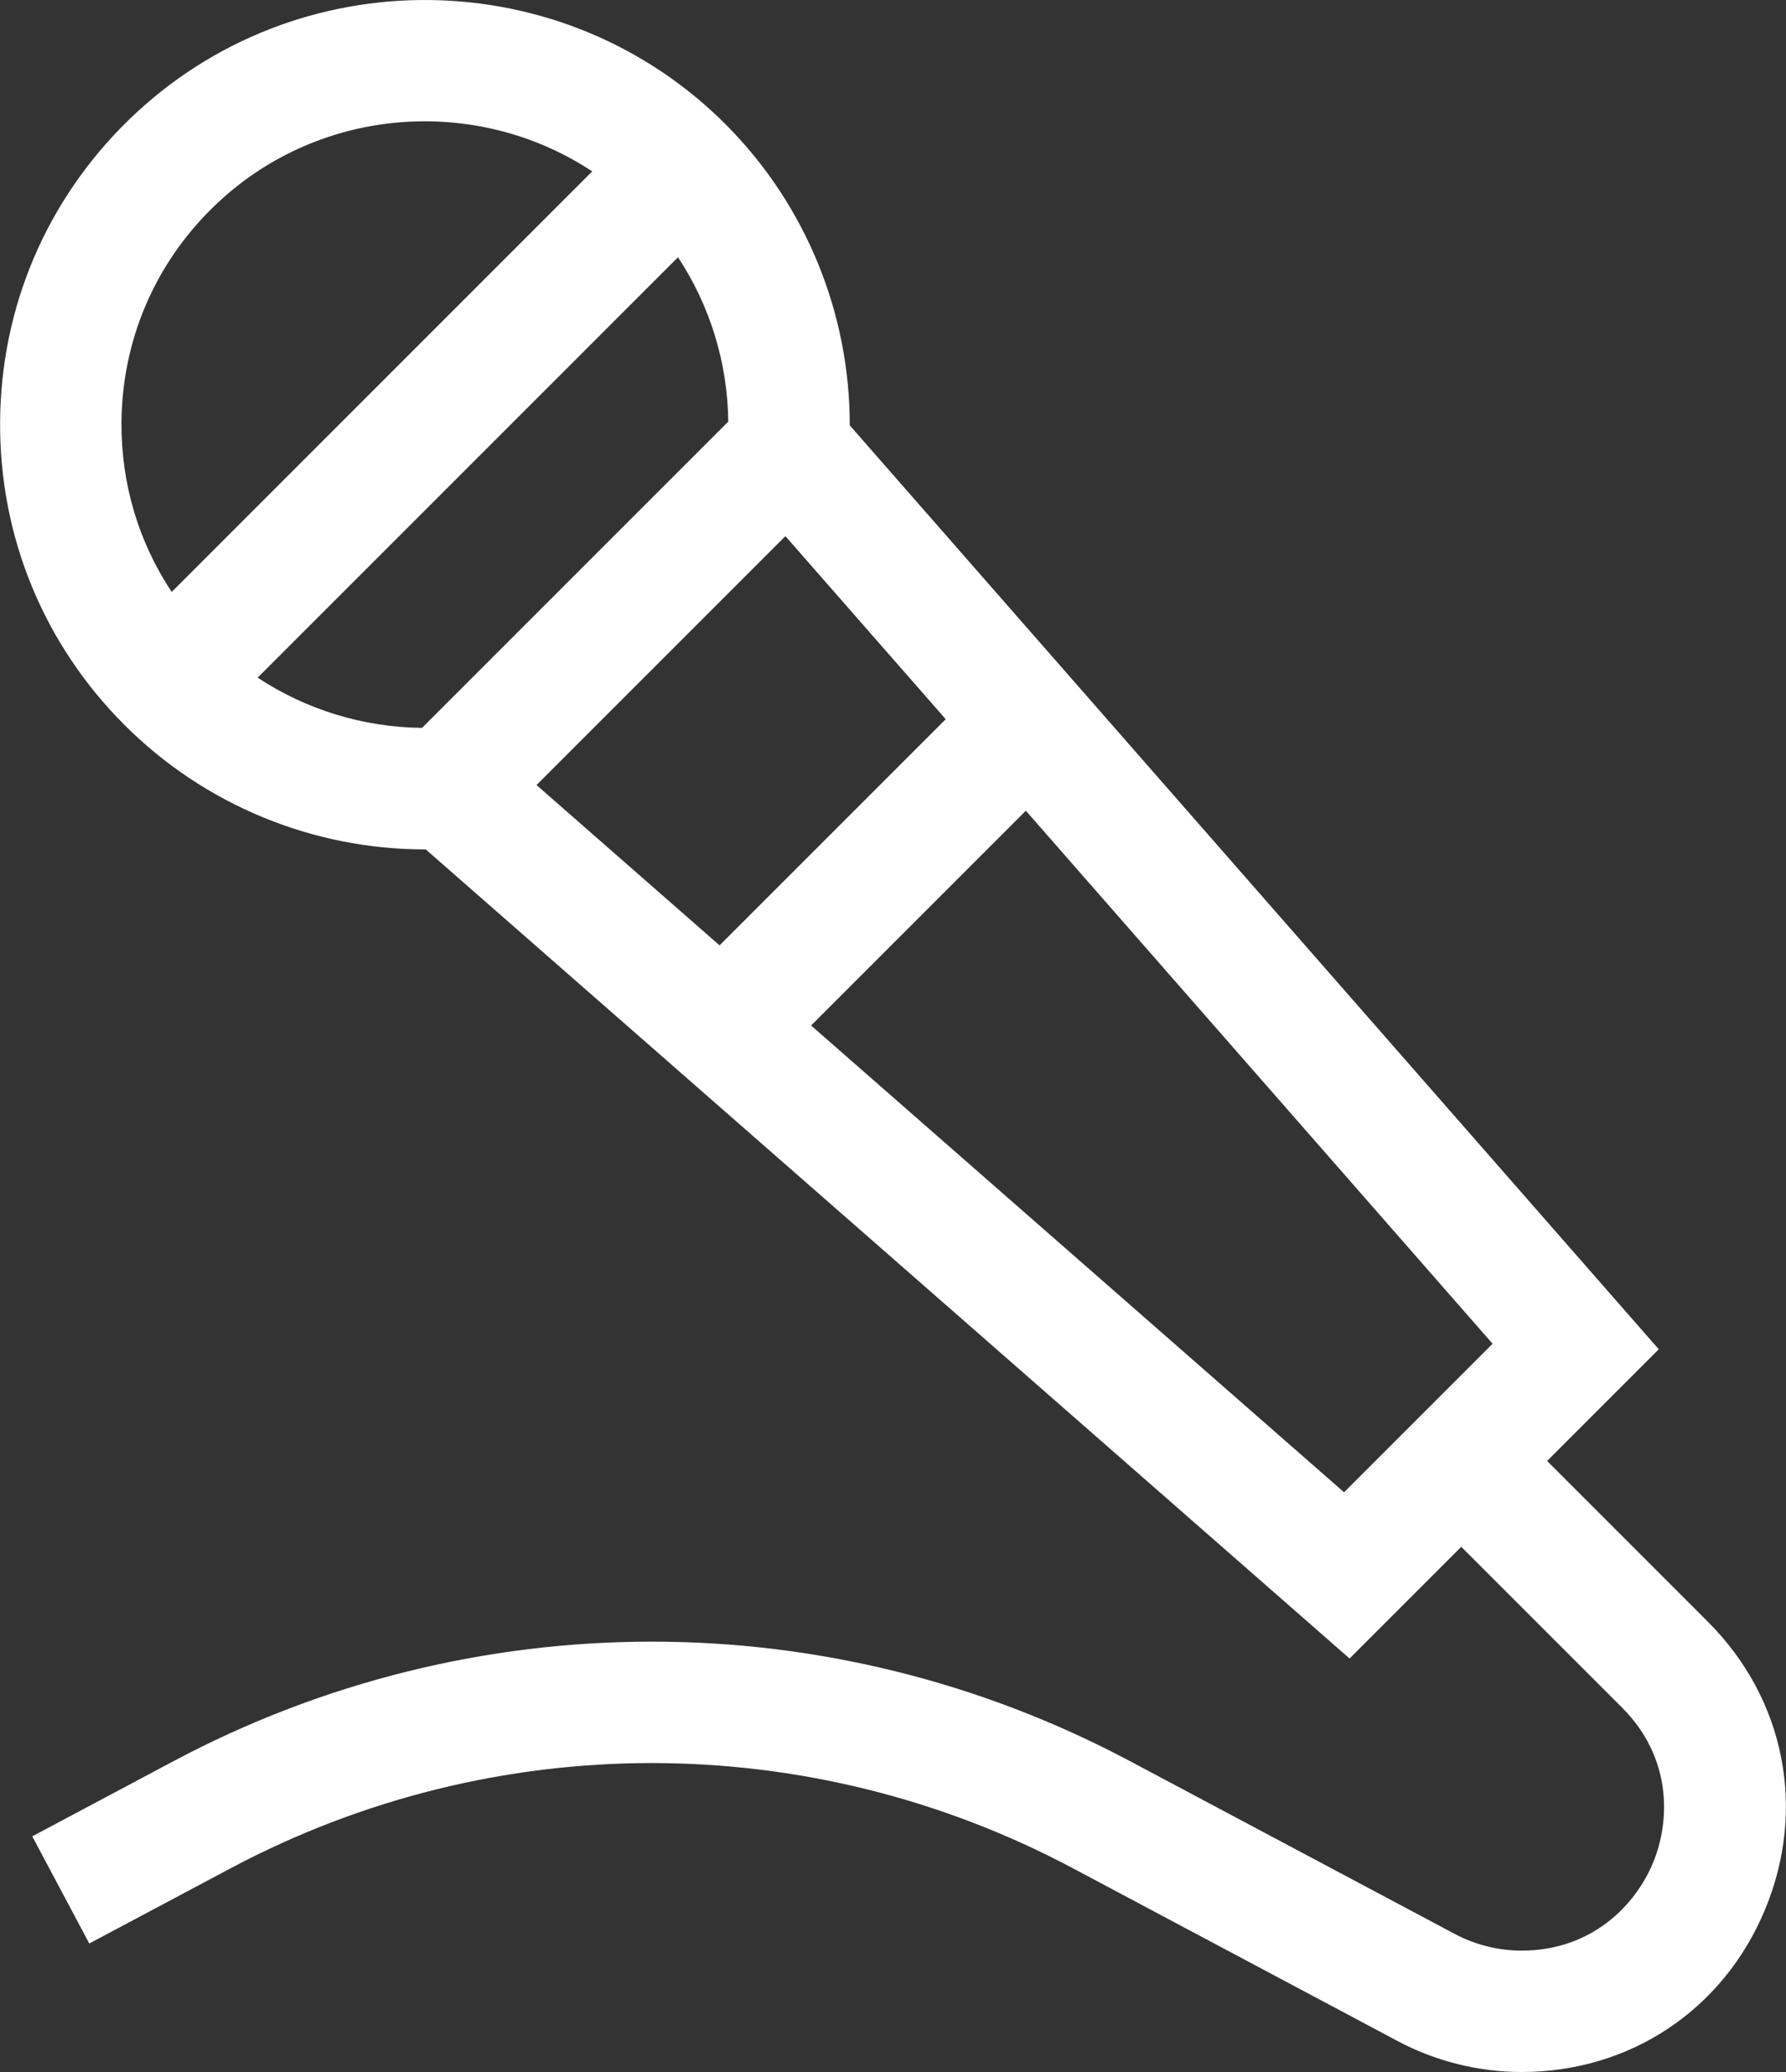 <svg width="50" height="58" viewBox="0 0 50 58" fill="none" xmlns="http://www.w3.org/2000/svg">
<rect x="0" y="0" width="50" height="58" fill="#333333" stroke="none"/>
<path d="M47.817 45.401L43.312 40.896L46.438 37.769L23.789 11.906C23.794 8.791 22.573 5.778 20.38 3.547C15.806 -1.106 8.281 -1.192 3.606 3.355C1.305 5.593 0.025 8.592 0.003 11.8C-0.02 15.009 1.217 18.025 3.486 20.294C5.722 22.53 8.754 23.777 11.899 23.777H11.919L37.782 46.425L40.909 43.299L45.414 47.804C46.801 49.192 46.77 50.956 46.277 52.144C45.785 53.332 44.56 54.602 42.598 54.602C41.949 54.602 41.302 54.441 40.728 54.136L31.634 49.298C23.25 44.838 13.239 44.838 4.856 49.3L0.903 51.403L2.5 54.403L6.452 52.3C13.836 48.37 22.653 48.37 30.038 52.298L39.132 57.136C40.196 57.701 41.394 58 42.598 58C45.64 58 48.253 56.255 49.417 53.444C50.581 50.634 49.968 47.552 47.817 45.401V45.401ZM26.476 20.132L20.145 26.463L15.02 21.975L21.988 15.008L26.476 20.132ZM20.388 11.802L11.815 20.375C10.171 20.358 8.573 19.866 7.213 18.969L18.981 7.201C19.878 8.56 20.371 10.159 20.388 11.802V11.802ZM3.401 11.824C3.417 9.533 4.331 7.39 5.975 5.791C8.879 2.966 13.322 2.647 16.58 4.797L4.807 16.57C3.88 15.175 3.389 13.538 3.401 11.824V11.824ZM37.628 41.773L22.707 28.706L28.719 22.694L41.786 37.615L37.628 41.773Z" fill="white"/>
</svg>
